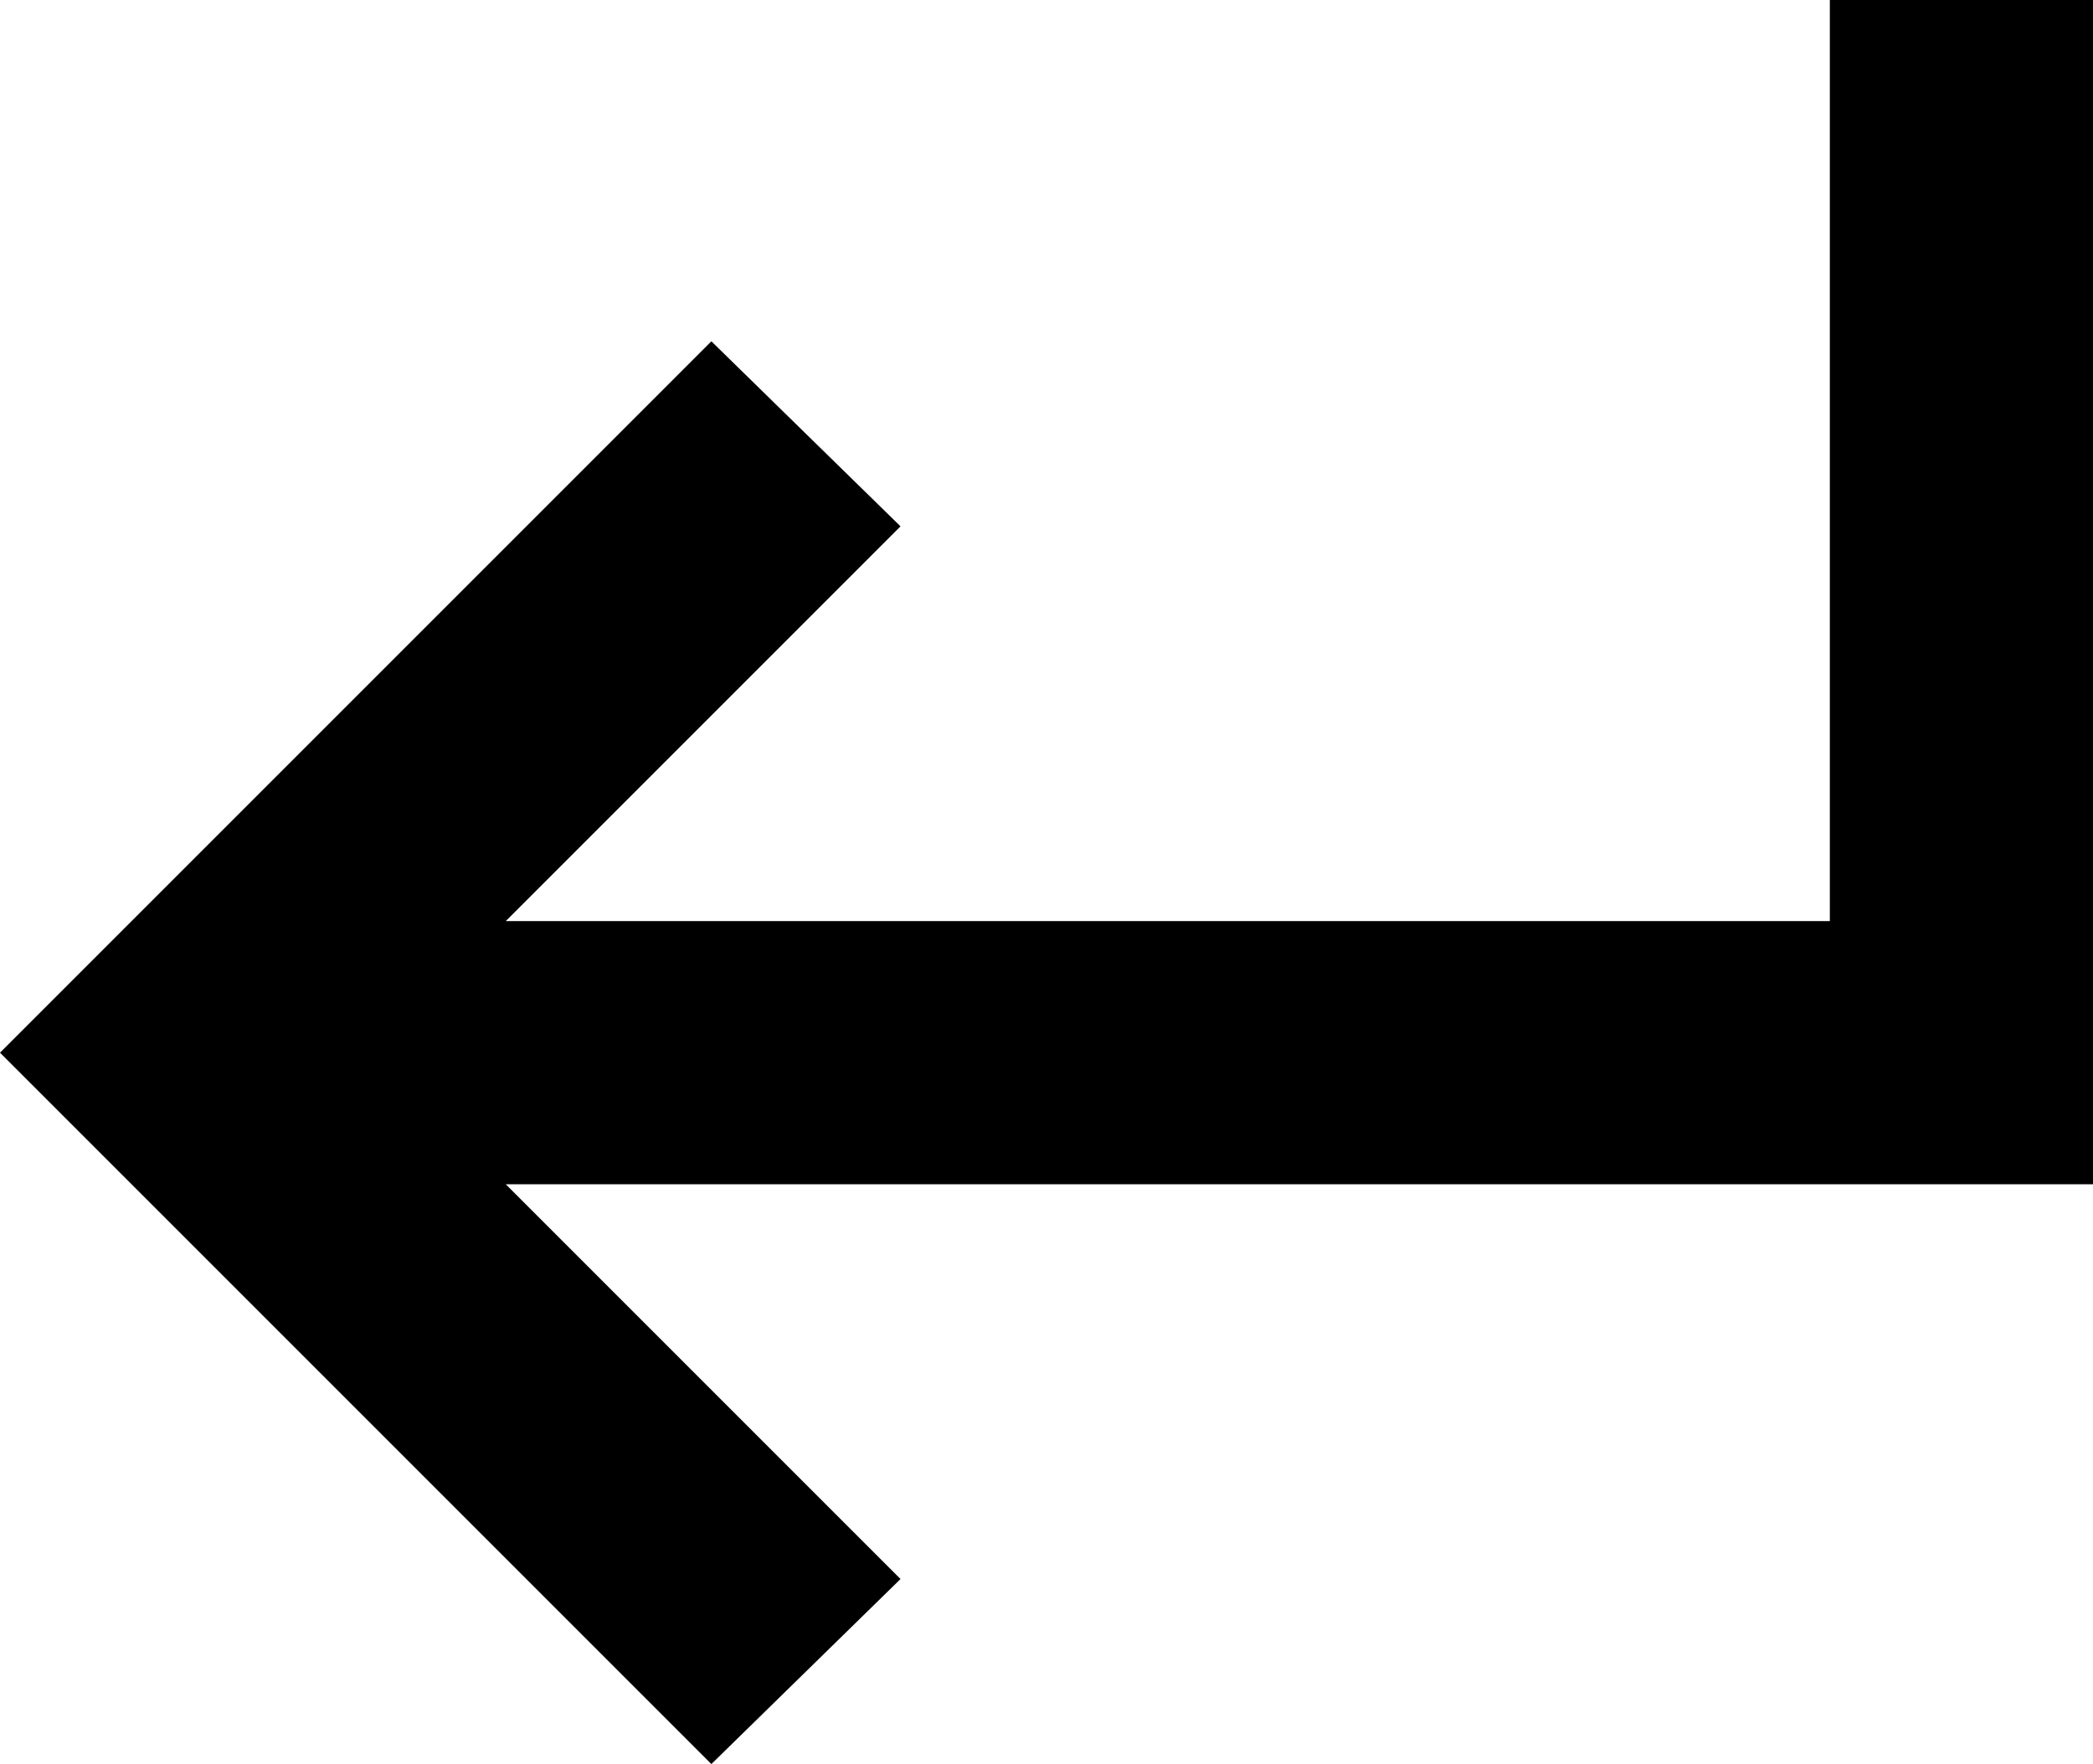 <svg xmlns="http://www.w3.org/2000/svg" viewBox="0 0 509 429">
  <path d="M 445 32 L 445 0 L 445 32 L 445 0 L 509 0 L 509 0 L 509 32 L 509 32 L 509 256 L 509 256 L 509 288 L 509 288 L 477 288 L 123 288 L 196 361 L 196 361 L 219 384 L 219 384 L 173 429 L 173 429 L 151 407 L 151 407 L 23 279 L 23 279 L 0 256 L 0 256 L 23 233 L 23 233 L 151 105 L 151 105 L 173 83 L 173 83 L 219 128 L 219 128 L 196 151 L 196 151 L 123 224 L 123 224 L 445 224 L 445 224 L 445 32 L 445 32 Z" />
</svg>